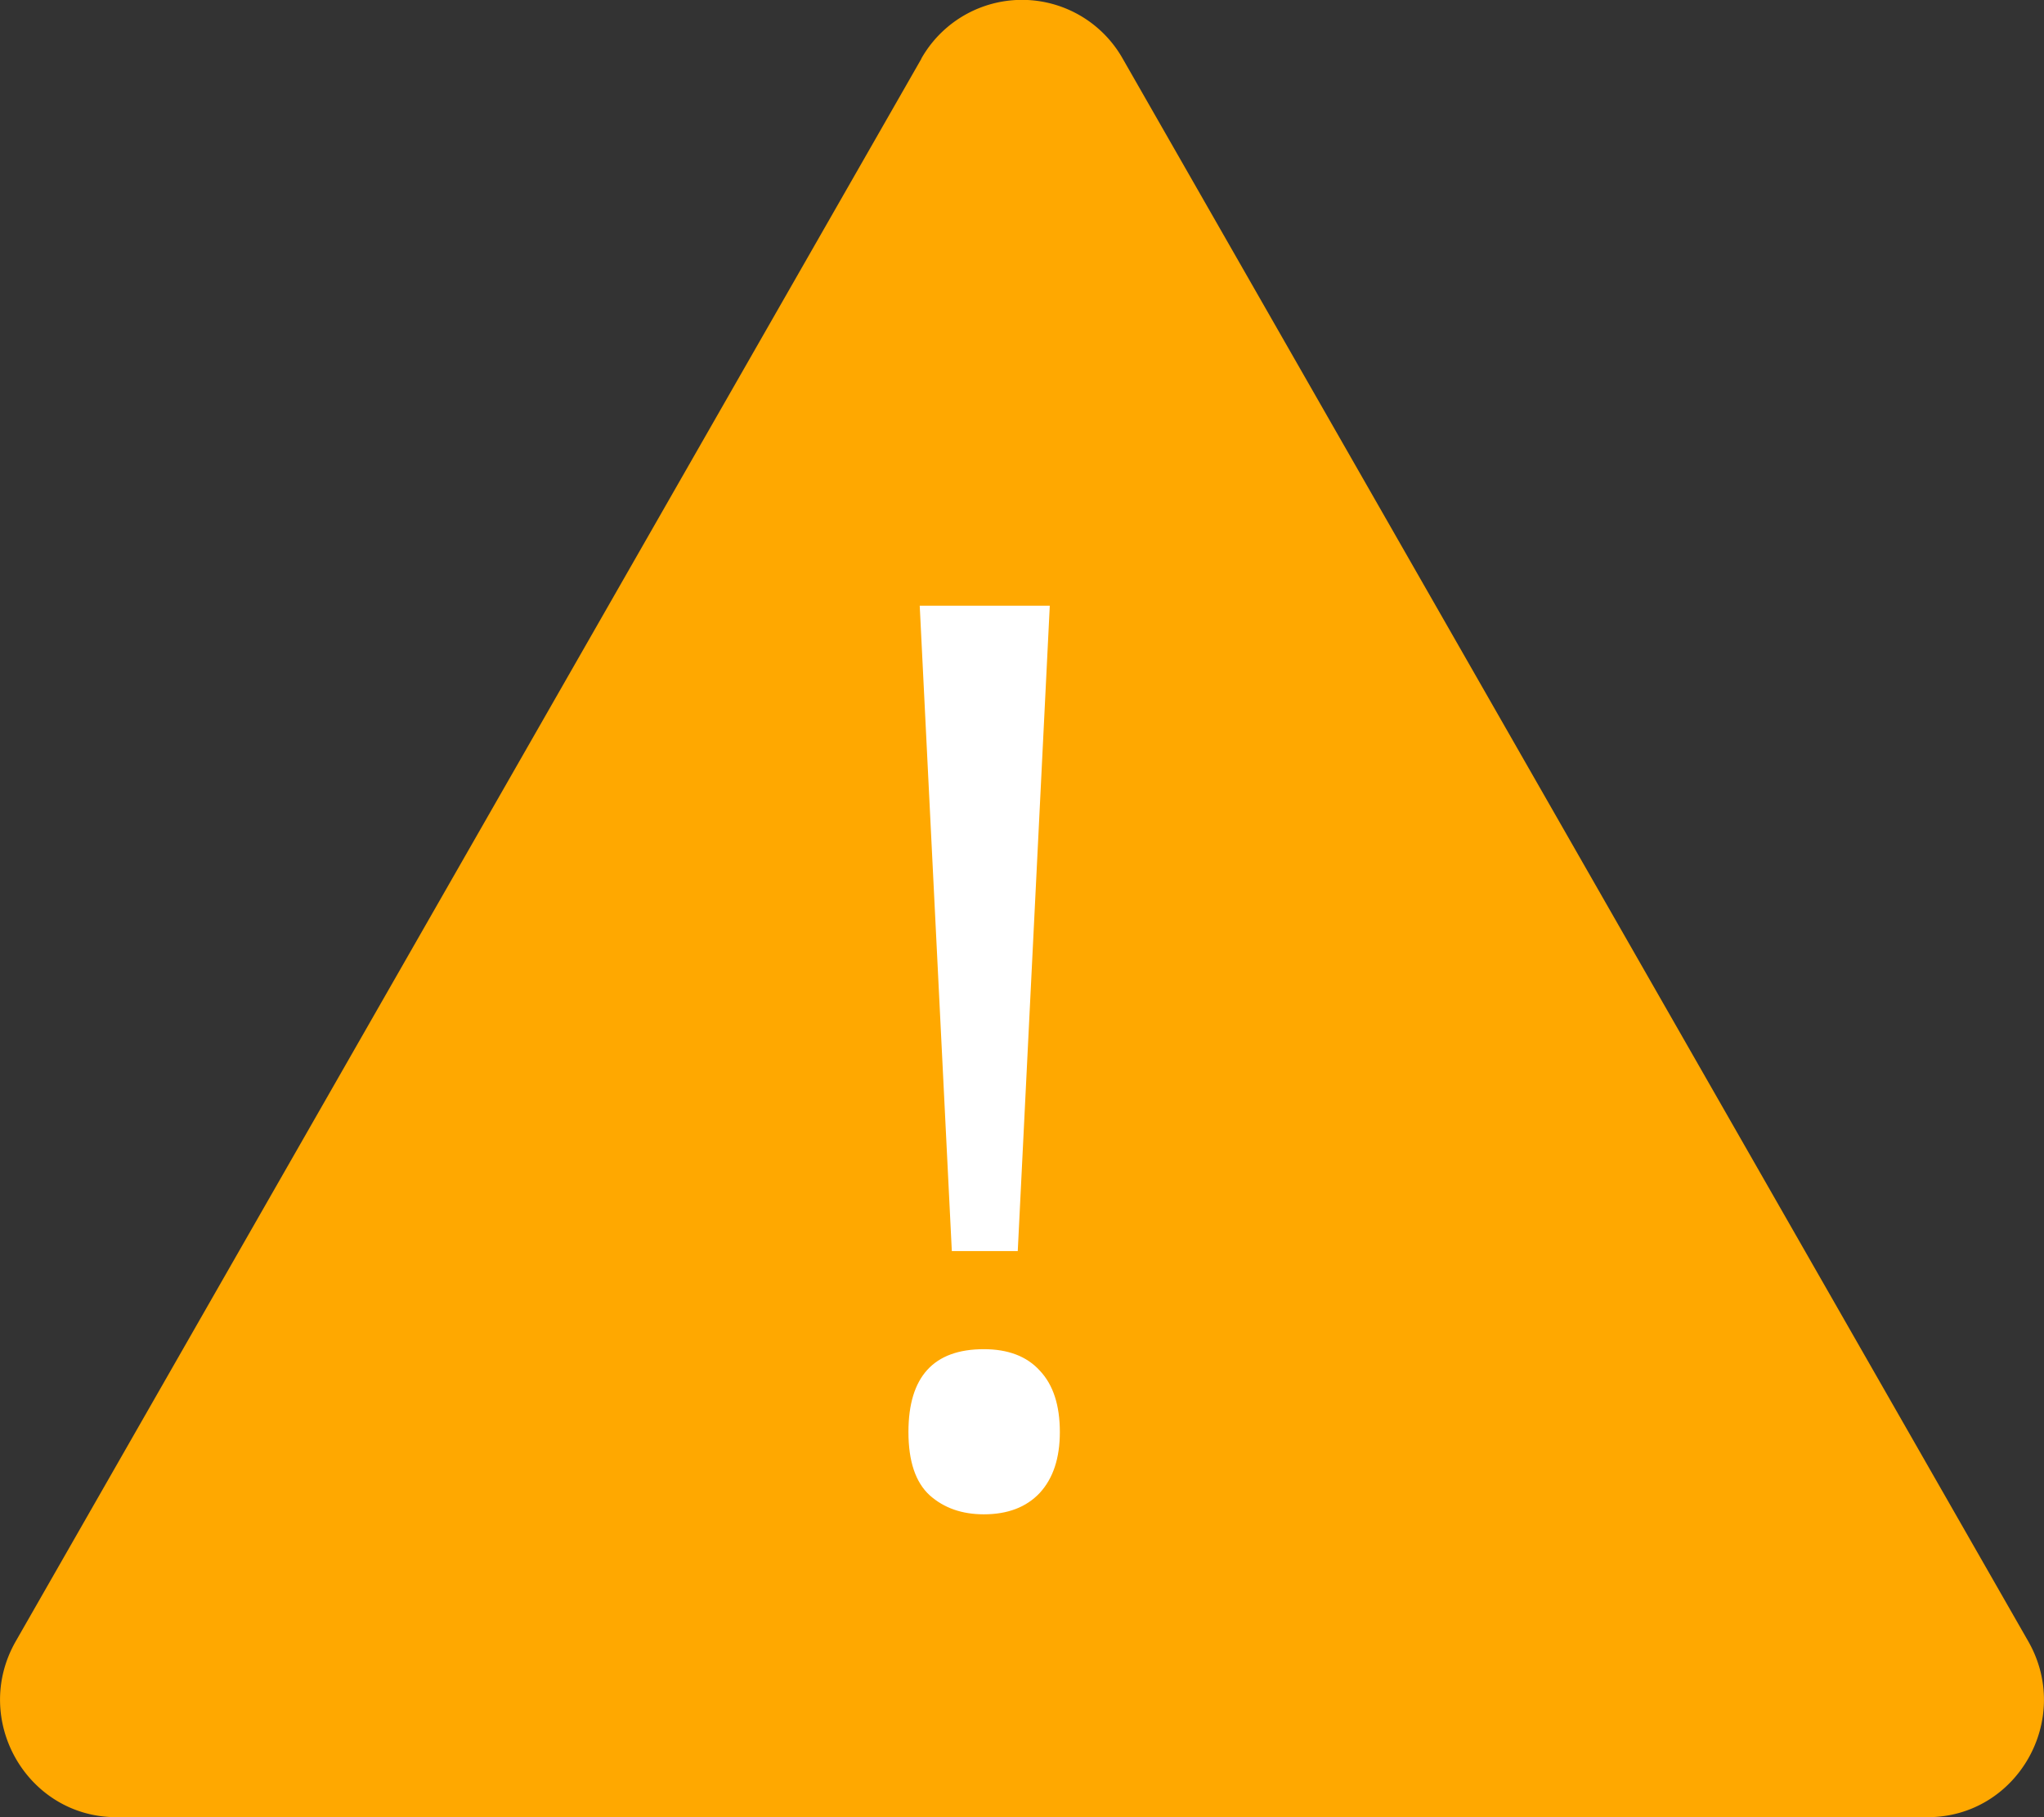 <svg xmlns="http://www.w3.org/2000/svg" width="27" height="24" fill="none" viewBox="0 0 27 24">
    <rect x="0" y="0" width="27" height="24" fill="#333333" stroke="none"/>
    <path fill="#FFA800" d="M12.17.774a1.528 1.528 0 0 1 2.66 0l11.962 20.903c.59 1.033-.148 2.323-1.33 2.323H1.538c-1.181 0-1.92-1.29-1.33-2.323L12.172.774z"/>
    <path fill="#fff" d="M13.444 16.523h-.871L12.149 8h1.718l-.423 8.523zM12 18.913c0-.73.332-1.094.996-1.094.32 0 .567.094.738.282.178.187.266.458.266.813 0 .343-.088.611-.266.804-.177.188-.423.282-.738.282-.288 0-.526-.083-.714-.25-.188-.171-.282-.45-.282-.837z"/>
</svg>
